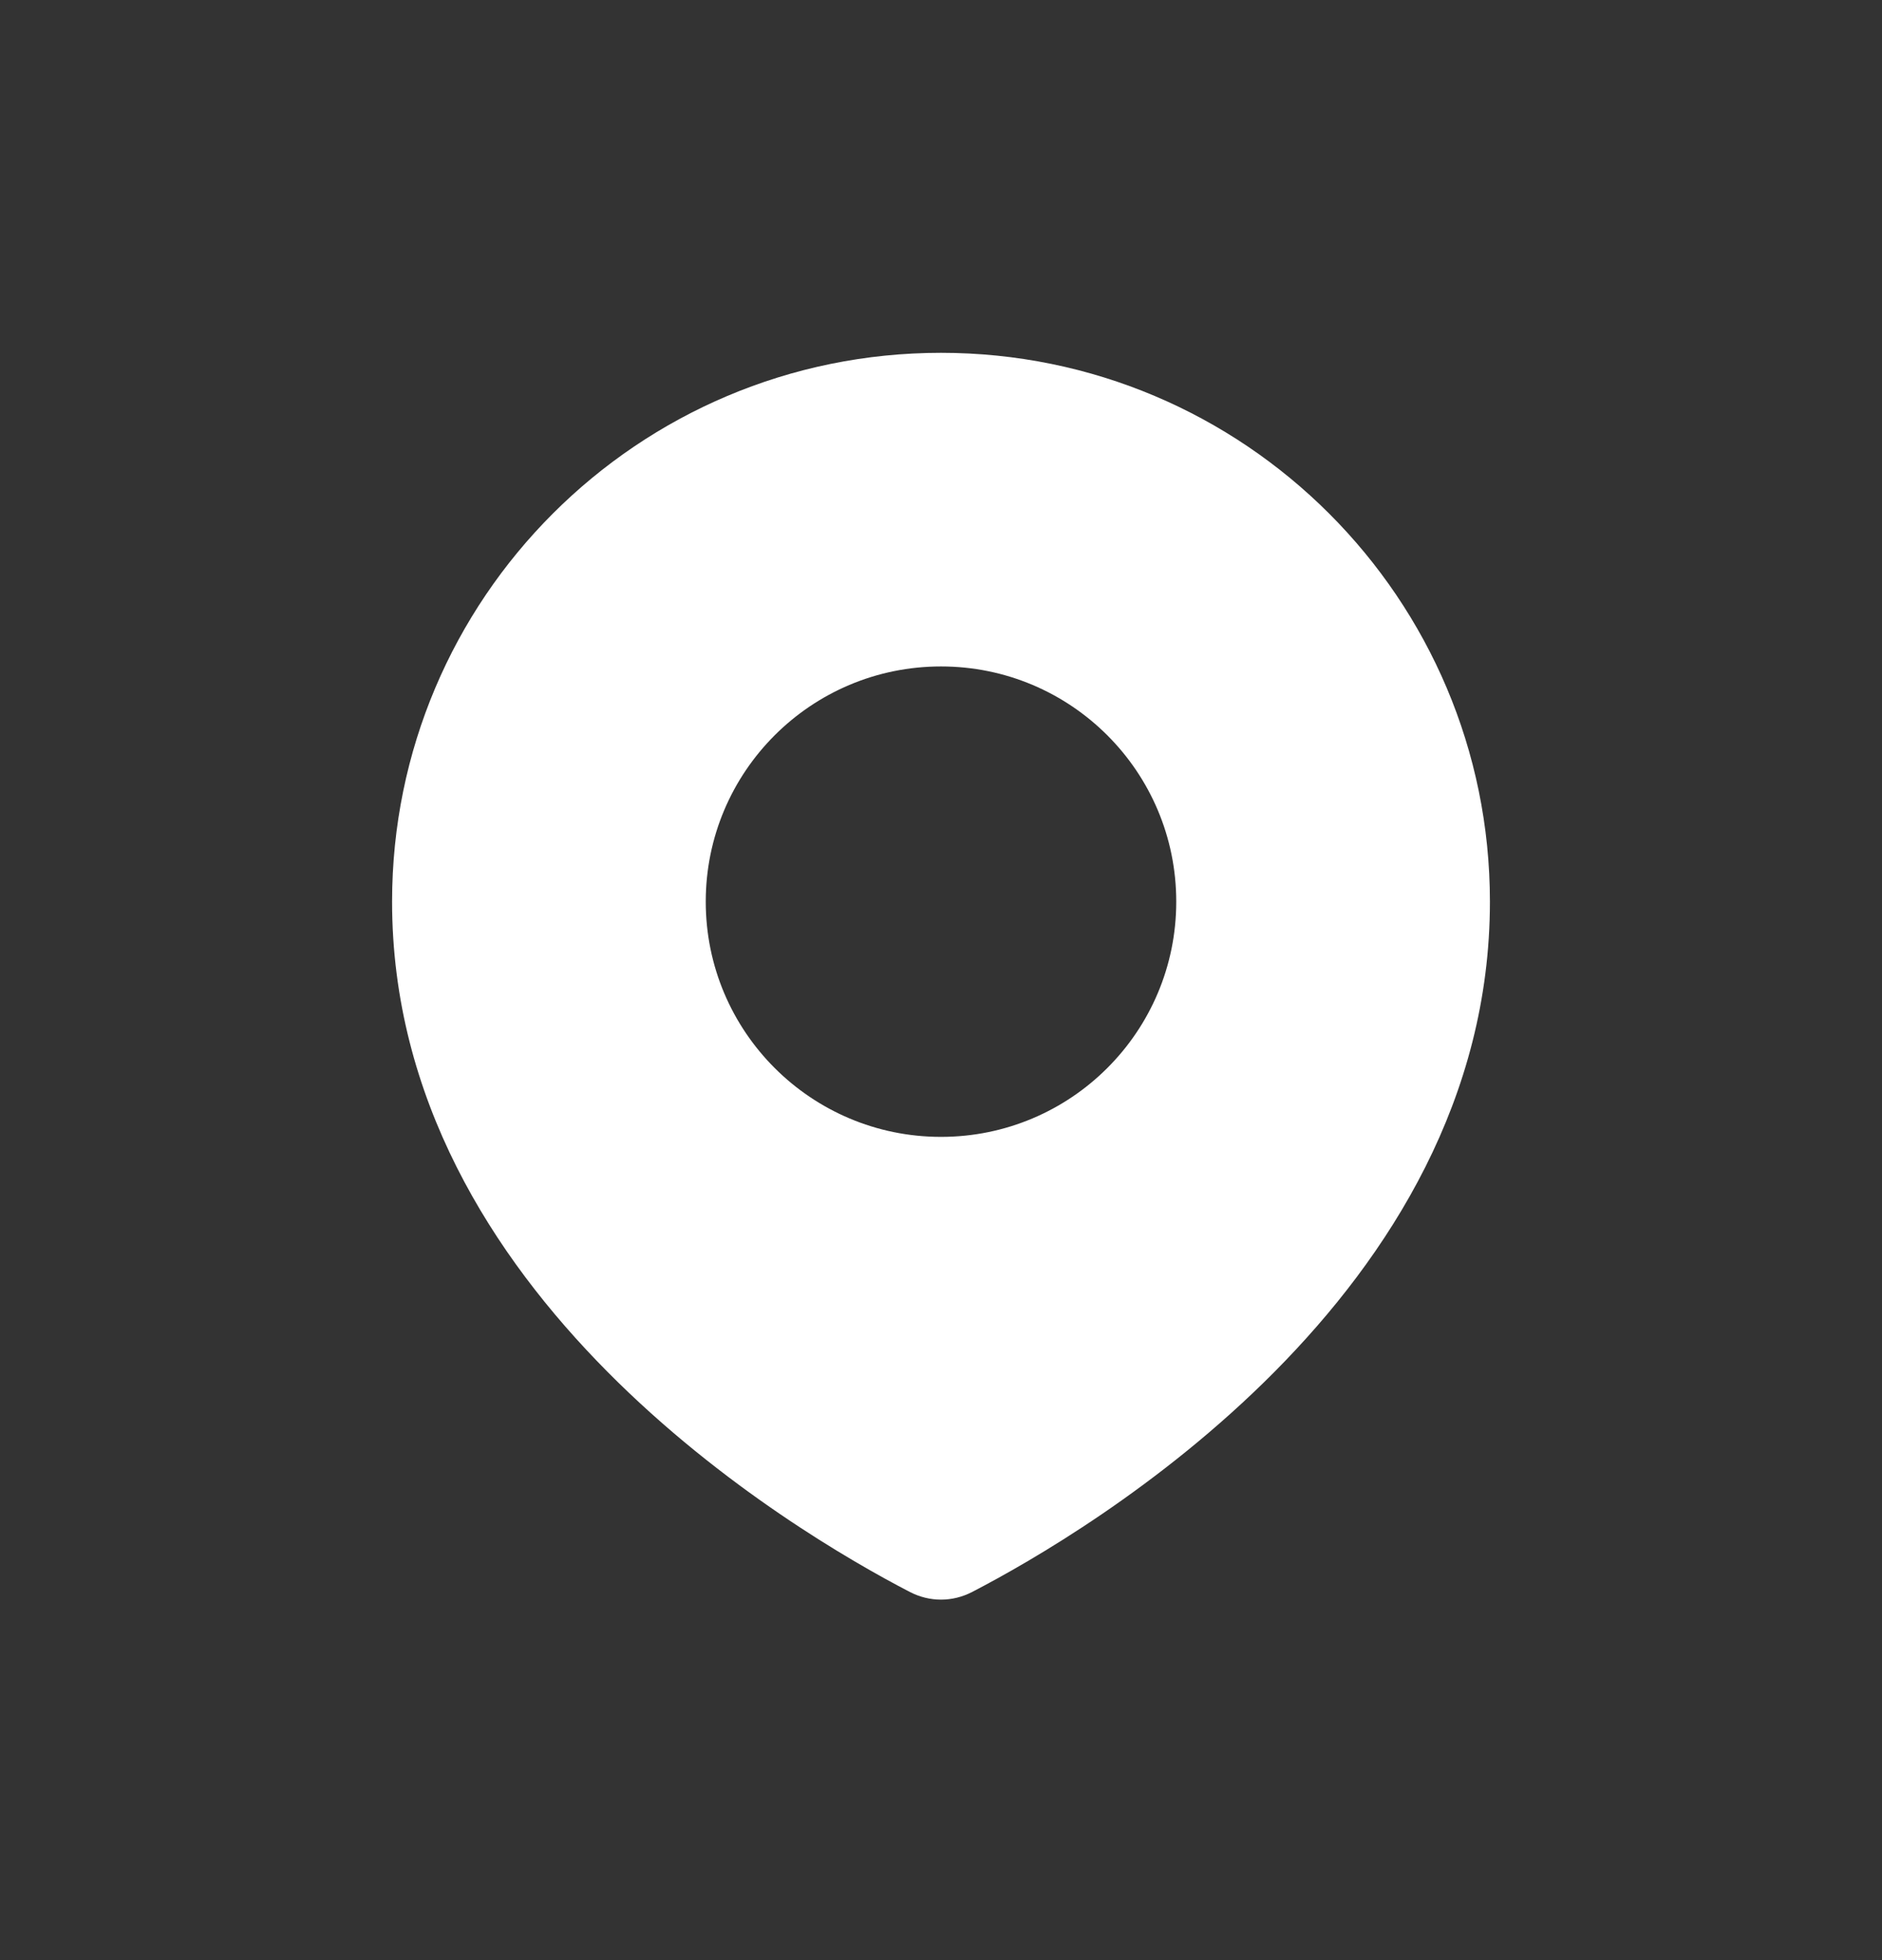 <svg width="24" height="25" viewBox="0 0 24 25" fill="none" xmlns="http://www.w3.org/2000/svg">
<rect x="0" y="0" width="24" height="25" fill="#333333" stroke="none"/>
<path fill-rule="evenodd" clip-rule="evenodd" d="M12.398 20.304C13.881 19.535 19 16.516 19 11.5C19 7.634 15.866 4.5 12 4.5C8.134 4.5 5 7.634 5 11.5C5 16.516 10.119 19.535 11.602 20.304C11.855 20.435 12.145 20.435 12.398 20.304ZM12 14.5C13.657 14.5 15 13.157 15 11.5C15 9.843 13.657 8.5 12 8.5C10.343 8.5 9 9.843 9 11.5C9 13.157 10.343 14.5 12 14.5Z" fill="white"/>
</svg>
